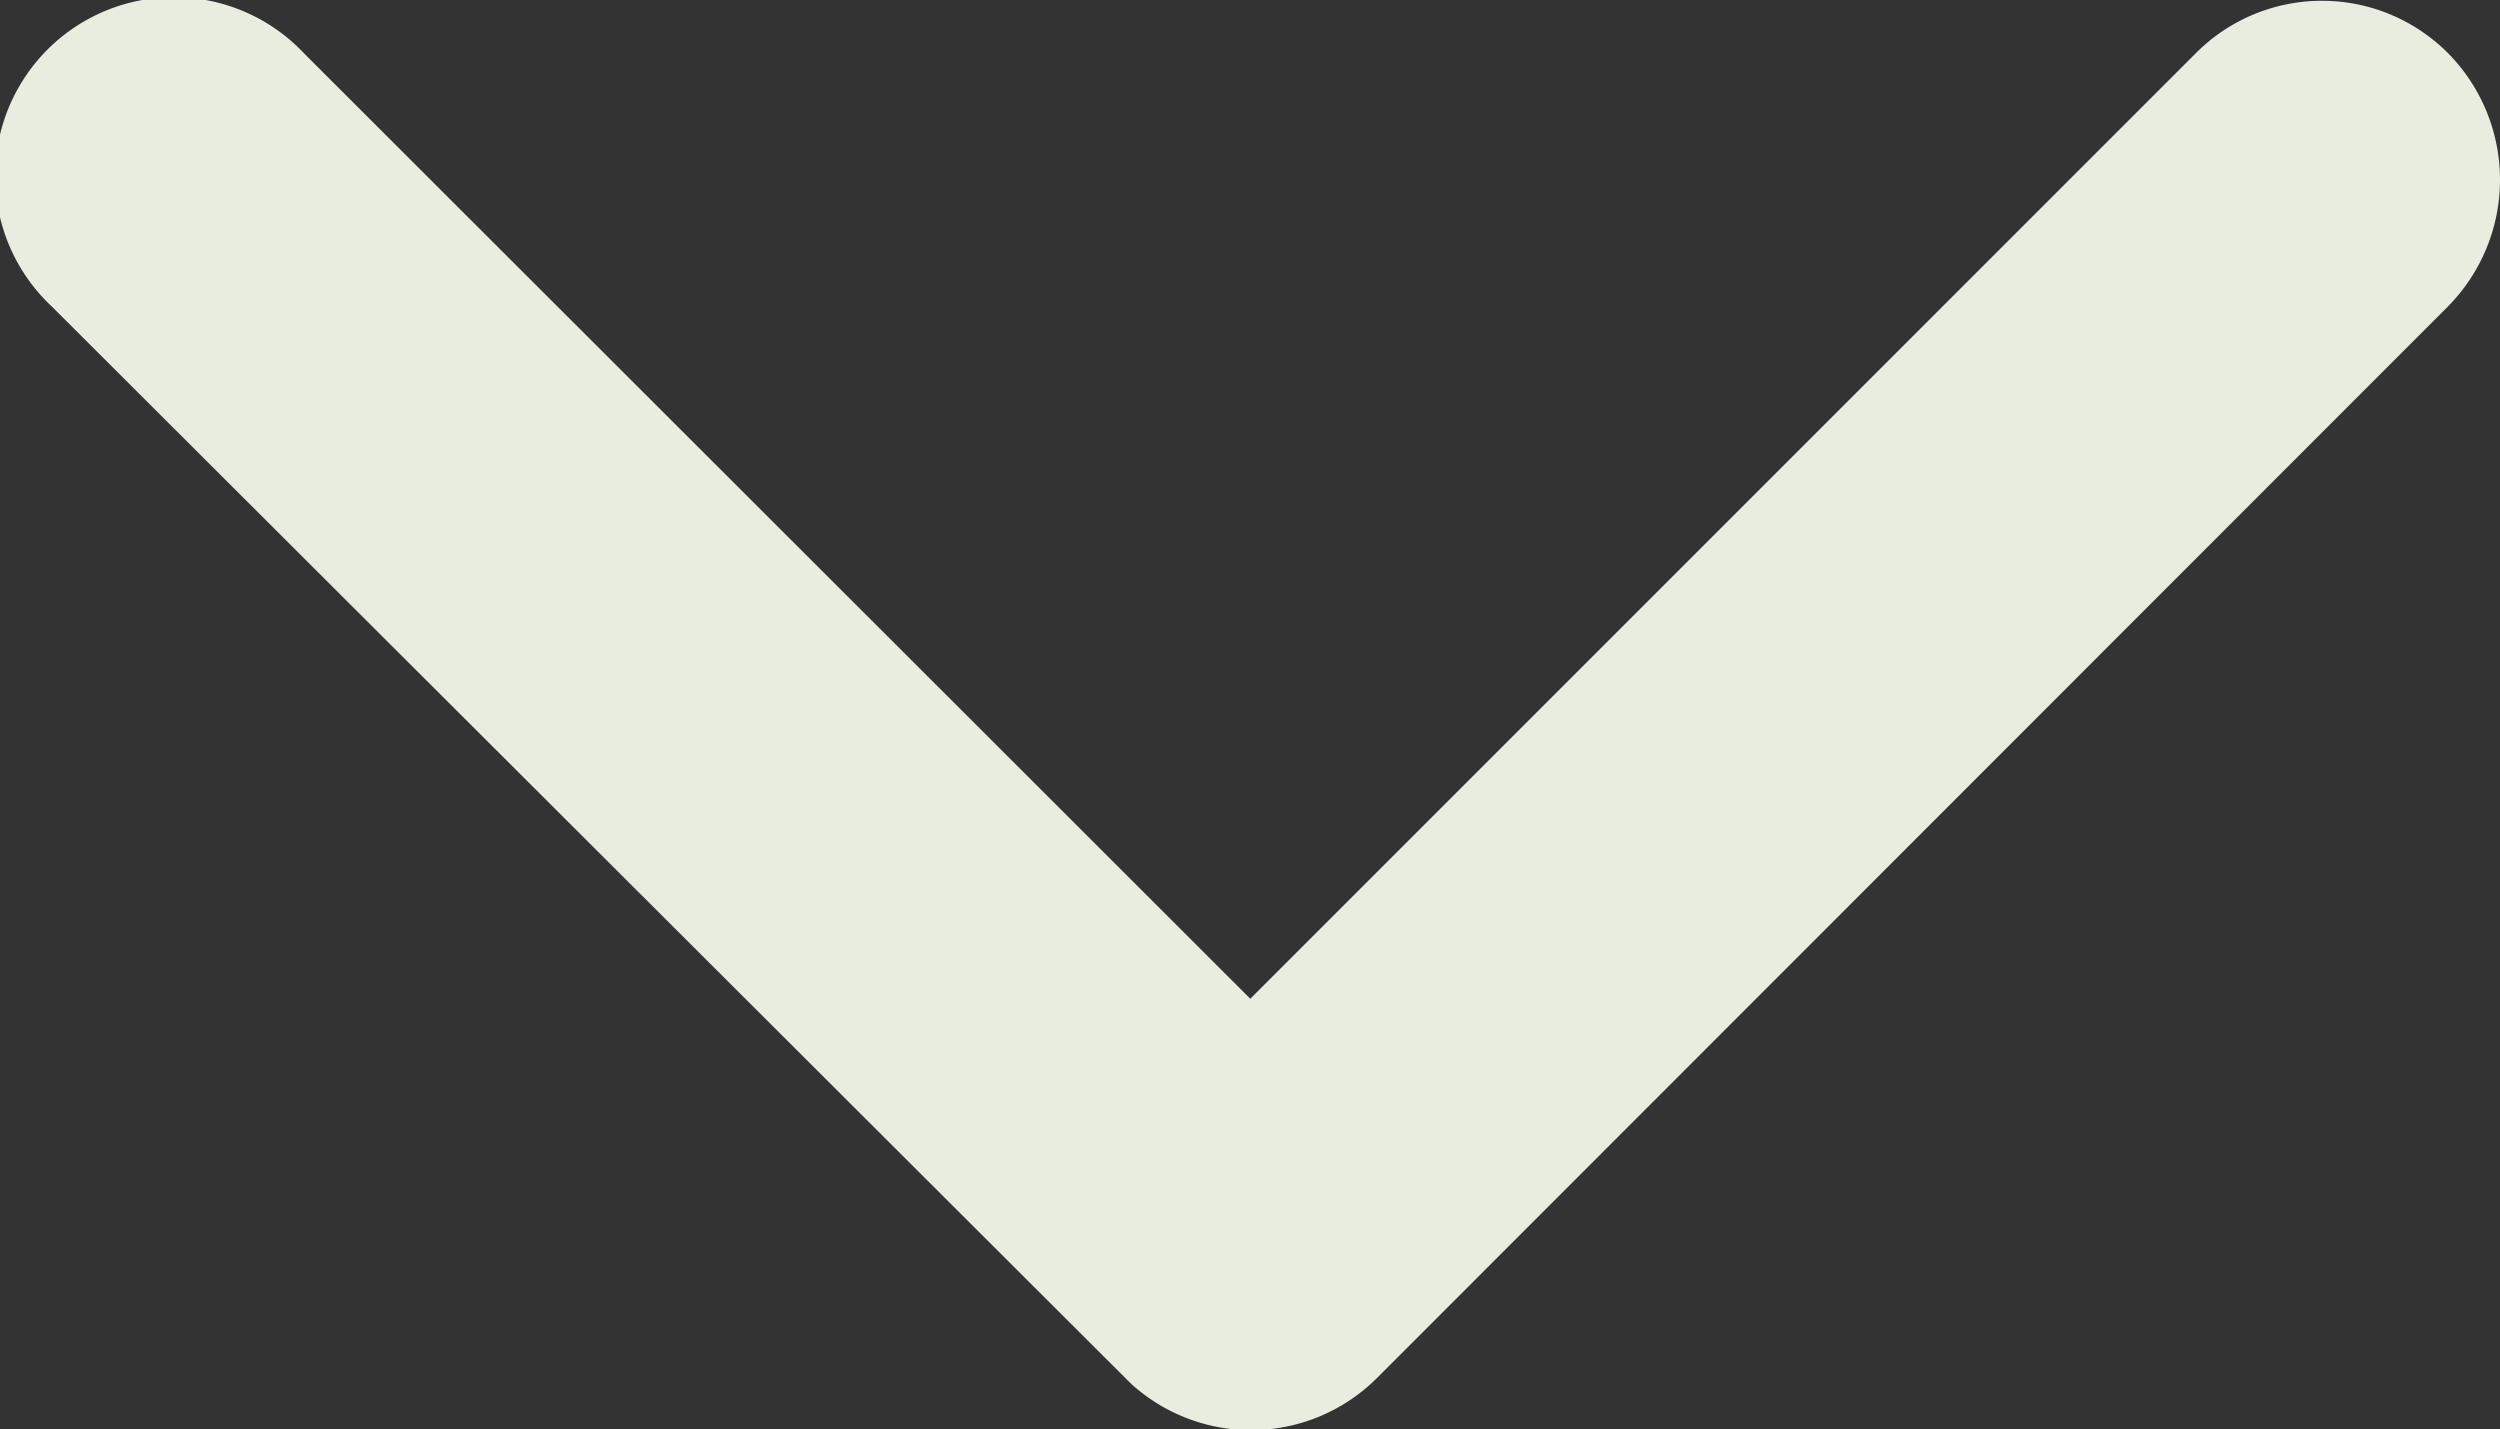 <svg xmlns="http://www.w3.org/2000/svg" width="8.726" height="4.989" viewBox="0 0 8.726 4.989">
  <rect x="0" y="0" width="8.726" height="4.989" fill="#333333" stroke="none"/>
  <path id="Icon_ionic-ios-arrow-down" data-name="Icon ionic-ios-arrow-down" d="M10.552,14.732l3.3-3.3a.621.621,0,0,1,.881,0,.629.629,0,0,1,0,.883l-3.739,3.741a.622.622,0,0,1-.86.018L6.369,12.316a.624.624,0,1,1,.881-.883Z" transform="translate(-6.188 -11.246)" fill="#e8eddf"/>
</svg>
